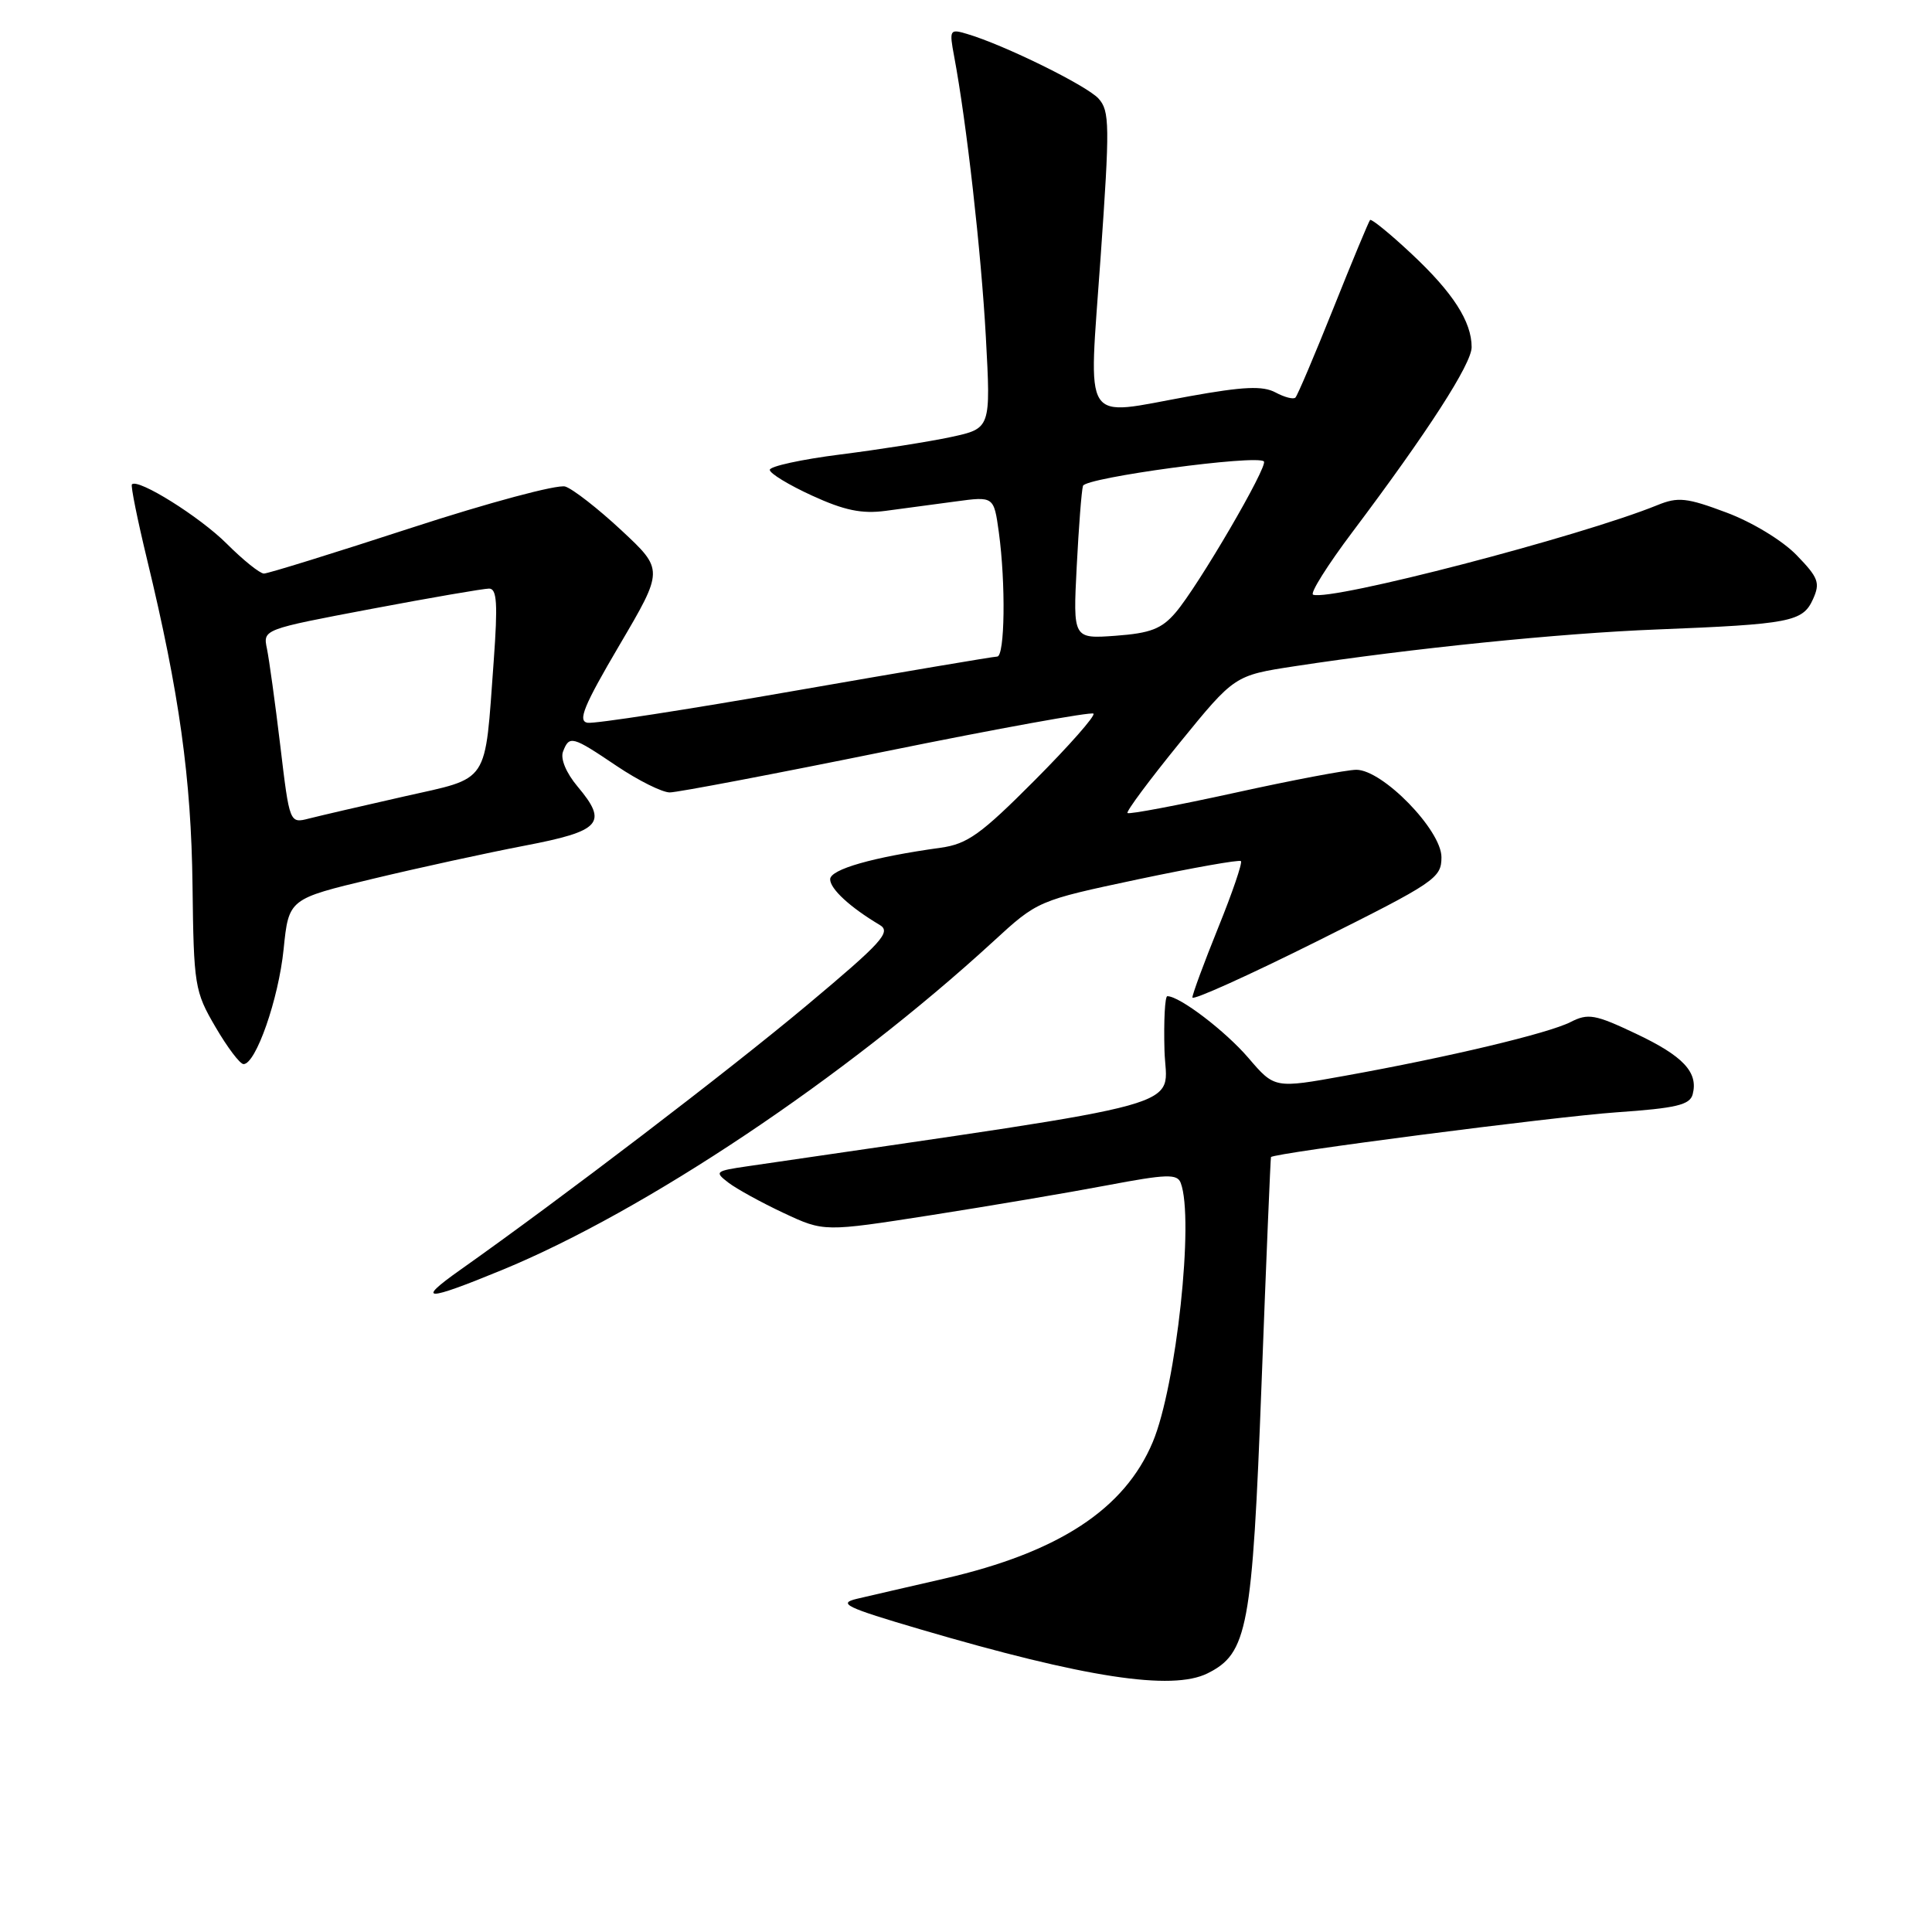 <?xml version="1.0" encoding="UTF-8" standalone="no"?>
<!DOCTYPE svg PUBLIC "-//W3C//DTD SVG 1.1//EN" "http://www.w3.org/Graphics/SVG/1.1/DTD/svg11.dtd" >
<svg xmlns="http://www.w3.org/2000/svg" xmlns:xlink="http://www.w3.org/1999/xlink" version="1.1" viewBox="0 0 256 256">
 <g >
 <path fill="currentColor"
d=" M 160.00 221.73 C 165.32 219.08 165.93 215.80 167.16 183.40 C 167.78 166.95 168.35 153.42 168.41 153.32 C 168.77 152.78 205.91 147.97 214.17 147.39 C 222.11 146.84 223.92 146.41 224.29 145.00 C 225.05 142.08 223.04 139.93 216.75 136.96 C 211.35 134.40 210.43 134.24 208.10 135.43 C 205.15 136.93 191.97 140.07 178.19 142.55 C 168.89 144.23 168.89 144.23 165.43 140.19 C 162.37 136.62 156.31 132.00 154.68 132.00 C 154.36 132.00 154.19 135.24 154.30 139.20 C 154.52 147.08 159.64 145.66 99.02 154.54 C 94.77 155.16 94.64 155.27 96.52 156.71 C 97.61 157.54 100.90 159.35 103.84 160.73 C 109.18 163.23 109.18 163.23 123.34 161.02 C 131.13 159.80 141.64 158.02 146.70 157.06 C 154.58 155.57 155.99 155.52 156.45 156.74 C 158.26 161.46 155.87 183.62 152.75 191.07 C 149.02 199.97 140.30 205.69 125.11 209.18 C 120.38 210.26 115.17 211.47 113.54 211.85 C 110.97 212.46 112.07 212.99 121.93 215.89 C 143.77 222.31 155.28 224.07 160.00 221.73 Z  M 66.50 168.29 C 85.49 160.48 111.99 142.76 131.58 124.78 C 137.50 119.34 137.50 119.34 150.77 116.52 C 158.07 114.98 164.22 113.89 164.43 114.10 C 164.65 114.32 163.29 118.30 161.41 122.94 C 159.53 127.59 158.00 131.74 158.00 132.17 C 158.00 132.61 165.42 129.26 174.50 124.73 C 190.19 116.90 191.00 116.36 191.00 113.58 C 191.00 110.00 183.21 102.00 179.72 102.00 C 178.49 102.00 171.24 103.37 163.62 105.05 C 156.00 106.72 149.60 107.93 149.40 107.73 C 149.20 107.53 152.31 103.35 156.31 98.43 C 163.58 89.50 163.58 89.50 171.54 88.28 C 187.08 85.91 206.68 83.91 219.50 83.41 C 237.21 82.71 238.87 82.39 240.22 79.42 C 241.21 77.23 240.97 76.56 238.05 73.55 C 236.18 71.62 232.16 69.18 228.75 67.91 C 223.50 65.94 222.34 65.82 219.62 66.93 C 209.39 71.09 176.36 79.68 173.99 78.80 C 173.55 78.63 175.89 74.90 179.20 70.50 C 189.19 57.22 195.00 48.21 195.00 46.00 C 195.00 42.61 192.52 38.76 187.02 33.62 C 184.19 30.97 181.72 28.96 181.54 29.15 C 181.37 29.34 179.17 34.61 176.68 40.85 C 174.18 47.09 171.92 52.42 171.65 52.68 C 171.39 52.95 170.20 52.64 169.01 52.00 C 167.32 51.10 164.79 51.21 157.58 52.51 C 143.14 55.11 144.25 56.84 145.83 34.18 C 147.07 16.55 147.04 14.70 145.56 13.06 C 143.99 11.33 133.02 5.93 128.12 4.49 C 125.84 3.81 125.77 3.94 126.43 7.47 C 128.07 16.19 130.01 33.39 130.63 44.64 C 131.29 56.77 131.29 56.77 126.00 57.91 C 123.09 58.53 116.50 59.57 111.35 60.22 C 106.21 60.87 102.00 61.79 102.00 62.26 C 102.00 62.73 104.52 64.26 107.60 65.67 C 111.87 67.63 114.19 68.11 117.35 67.69 C 119.63 67.38 123.79 66.82 126.60 66.45 C 131.69 65.76 131.69 65.76 132.35 70.52 C 133.28 77.33 133.15 87.00 132.13 87.00 C 131.65 87.00 119.61 89.04 105.38 91.52 C 91.15 94.01 78.76 95.93 77.85 95.77 C 76.52 95.55 77.36 93.51 82.07 85.50 C 87.95 75.50 87.95 75.50 82.34 70.27 C 79.26 67.40 75.91 64.79 74.90 64.47 C 73.89 64.15 64.72 66.61 54.51 69.94 C 44.30 73.27 35.51 76.00 34.97 76.00 C 34.44 76.00 32.22 74.22 30.04 72.04 C 26.48 68.48 18.30 63.36 17.48 64.18 C 17.30 64.36 18.21 68.85 19.49 74.15 C 23.76 91.81 25.34 103.16 25.51 117.33 C 25.67 130.61 25.79 131.36 28.55 136.08 C 30.13 138.79 31.80 141.00 32.27 141.00 C 33.90 141.00 36.91 132.38 37.58 125.78 C 38.26 119.11 38.26 119.11 49.38 116.45 C 55.50 114.98 64.55 113.01 69.50 112.06 C 79.65 110.12 80.60 109.06 76.54 104.23 C 75.02 102.42 74.24 100.55 74.60 99.60 C 75.44 97.41 75.80 97.51 81.72 101.50 C 84.58 103.42 87.74 105.00 88.75 105.00 C 89.75 105.00 102.69 102.54 117.49 99.53 C 132.29 96.52 144.62 94.29 144.89 94.56 C 145.17 94.84 141.66 98.82 137.09 103.41 C 129.98 110.55 128.19 111.84 124.64 112.33 C 115.69 113.57 110.00 115.19 110.00 116.51 C 110.00 117.79 112.65 120.23 116.57 122.56 C 118.13 123.49 116.88 124.86 106.93 133.19 C 96.51 141.91 74.48 158.73 60.91 168.32 C 55.06 172.46 56.37 172.46 66.50 168.29 Z  M 37.14 98.81 C 36.46 93.14 35.66 87.35 35.37 85.95 C 34.84 83.40 34.86 83.40 49.17 80.69 C 57.05 79.20 64.09 77.99 64.81 77.99 C 65.85 78.00 65.97 79.99 65.42 87.58 C 64.20 104.18 65.02 102.94 53.48 105.55 C 47.99 106.79 42.35 108.10 40.94 108.46 C 38.37 109.12 38.37 109.12 37.14 98.81 Z  M 142.67 75.07 C 142.94 69.81 143.31 65.00 143.50 64.38 C 143.83 63.28 166.54 60.21 167.47 61.14 C 168.07 61.74 158.76 77.68 155.78 81.16 C 153.93 83.33 152.44 83.90 147.84 84.24 C 142.18 84.65 142.18 84.65 142.67 75.07 Z "/>
</g>
</svg>